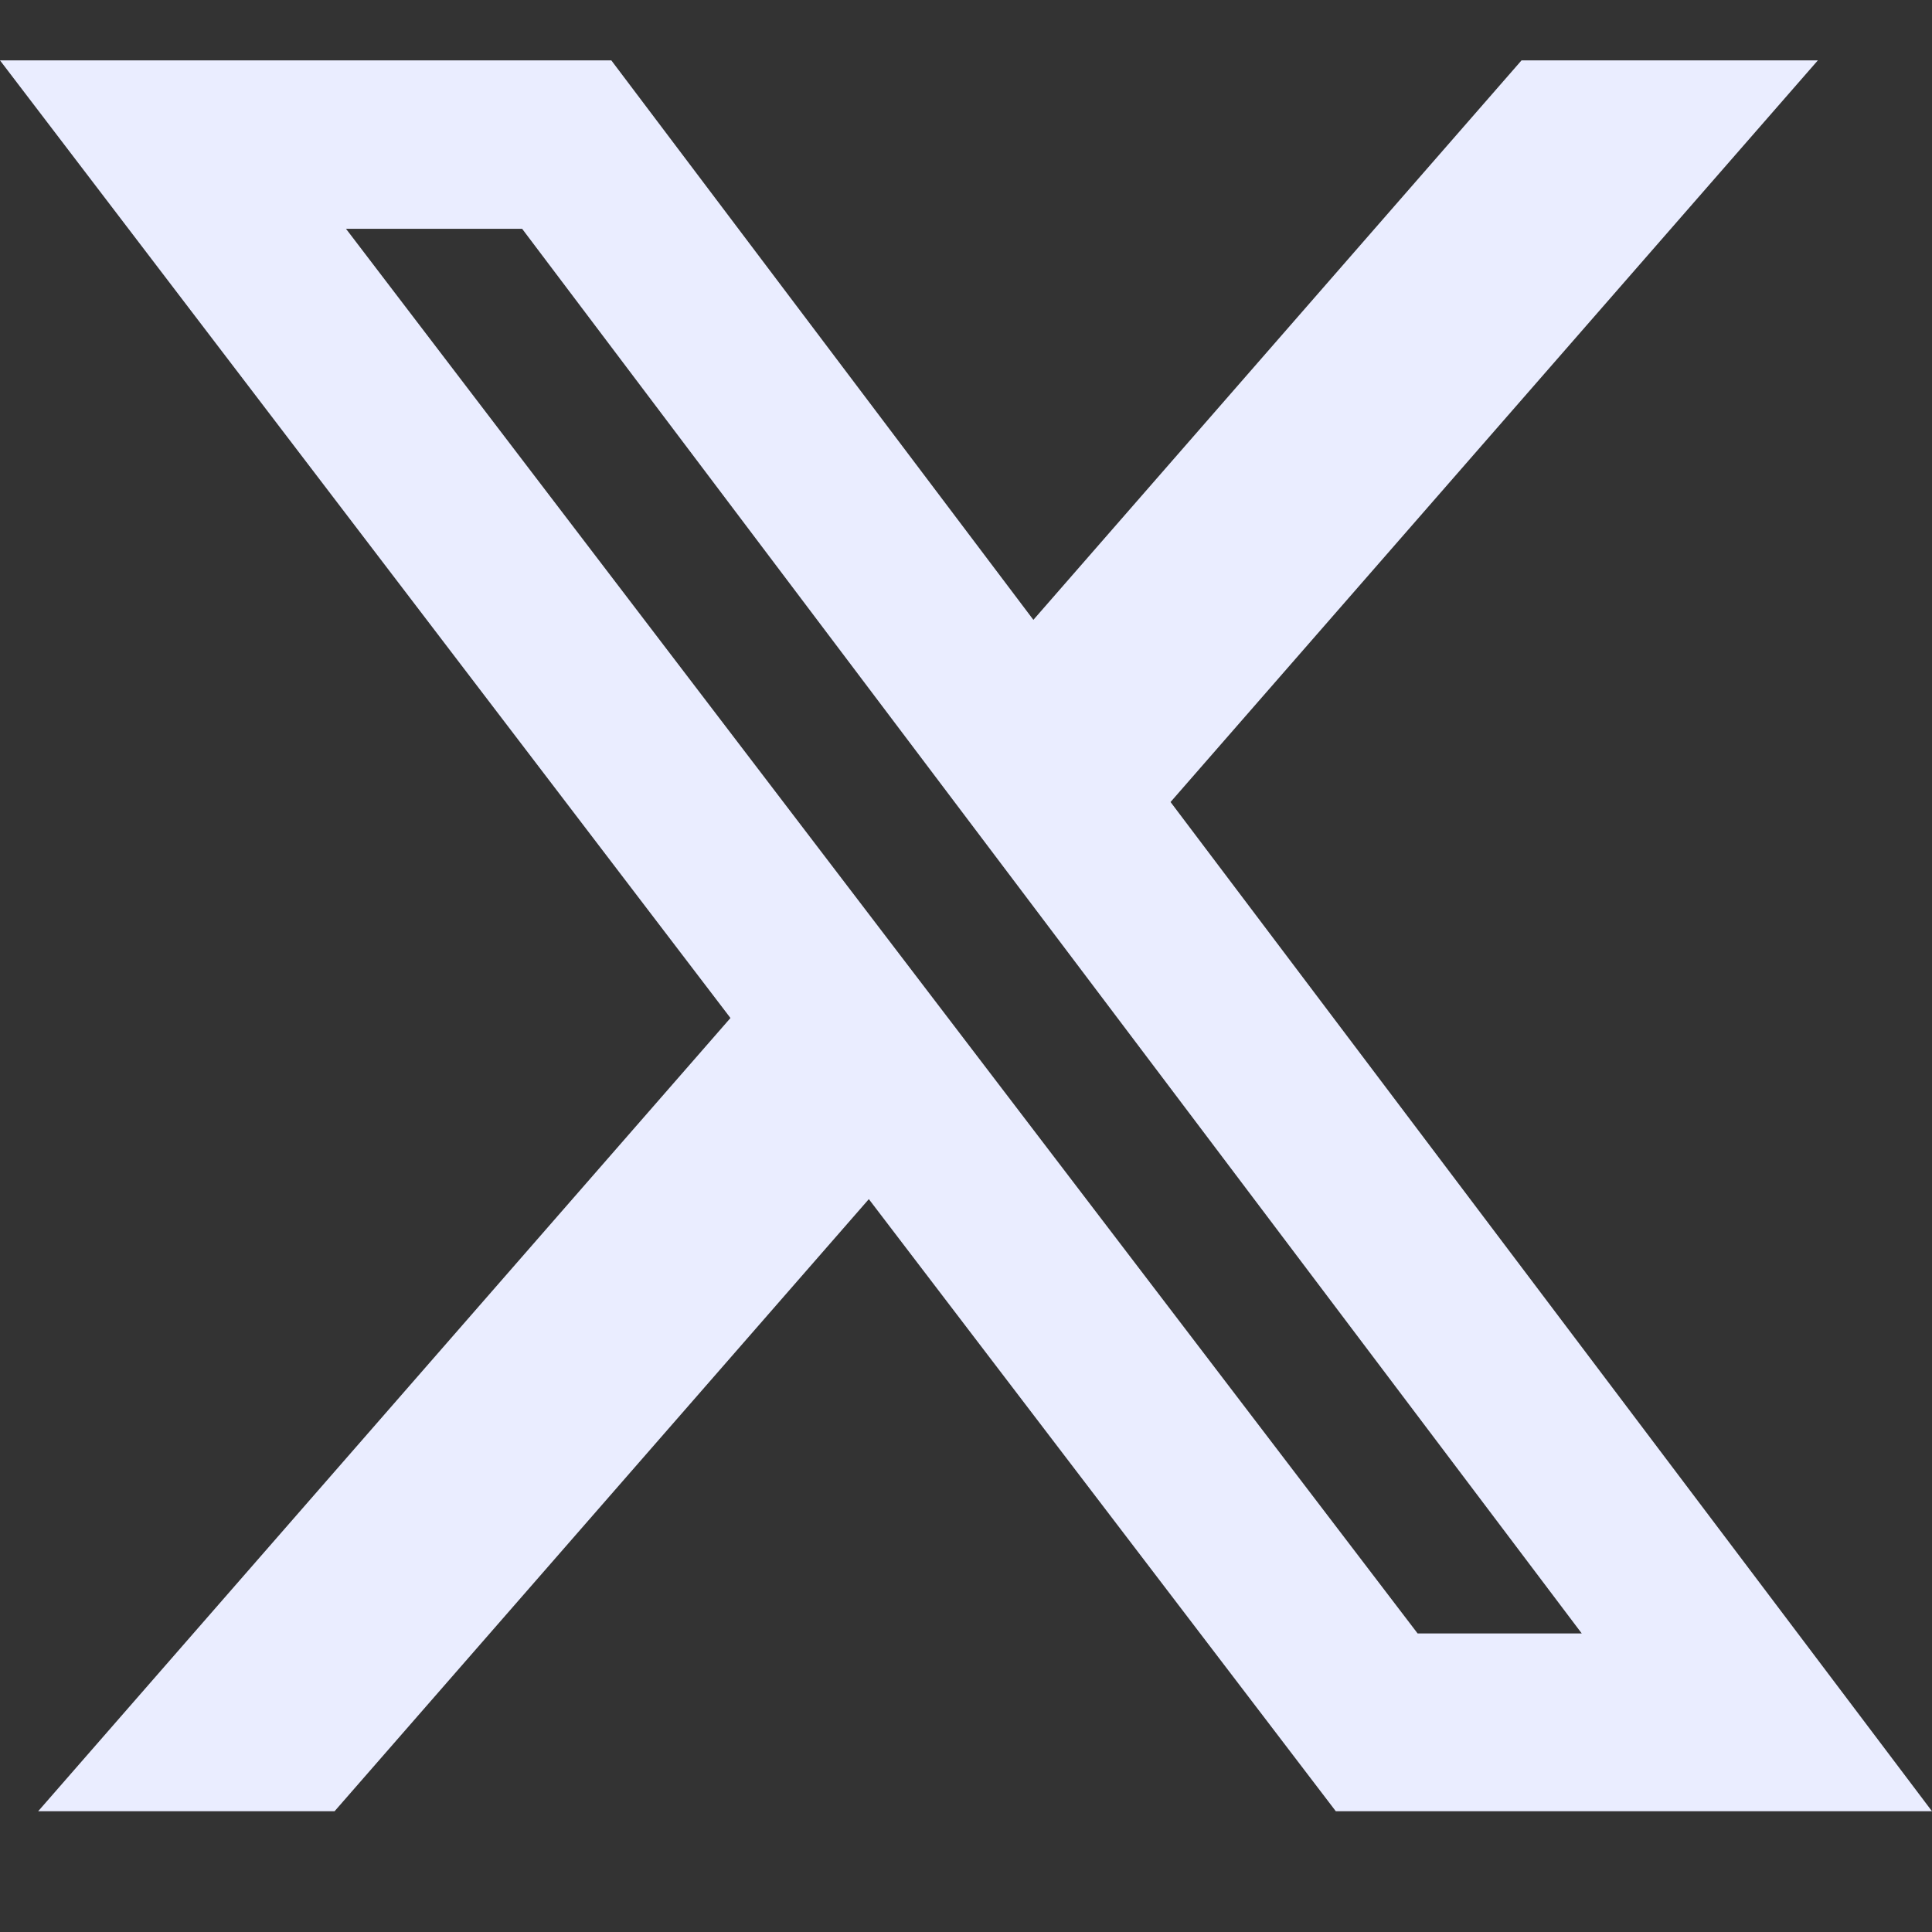 <svg width="24" height="24" viewBox="0 0 24 24" fill="none" xmlns="http://www.w3.org/2000/svg">
    <rect x="0" y="0" width="24" height="24" fill="#333333" stroke="none"/>
    <path d="M18.901 0.75H22.582L14.541 9.963L24 22.5H16.594L10.793 14.896L4.156 22.5H0.474L9.074 12.646L0 0.75H7.594L12.837 7.7L18.901 0.75ZM17.61 20.291H19.649L6.486 2.842H4.298L17.61 20.291Z"
          fill="#EAEDFF"/>
</svg>
